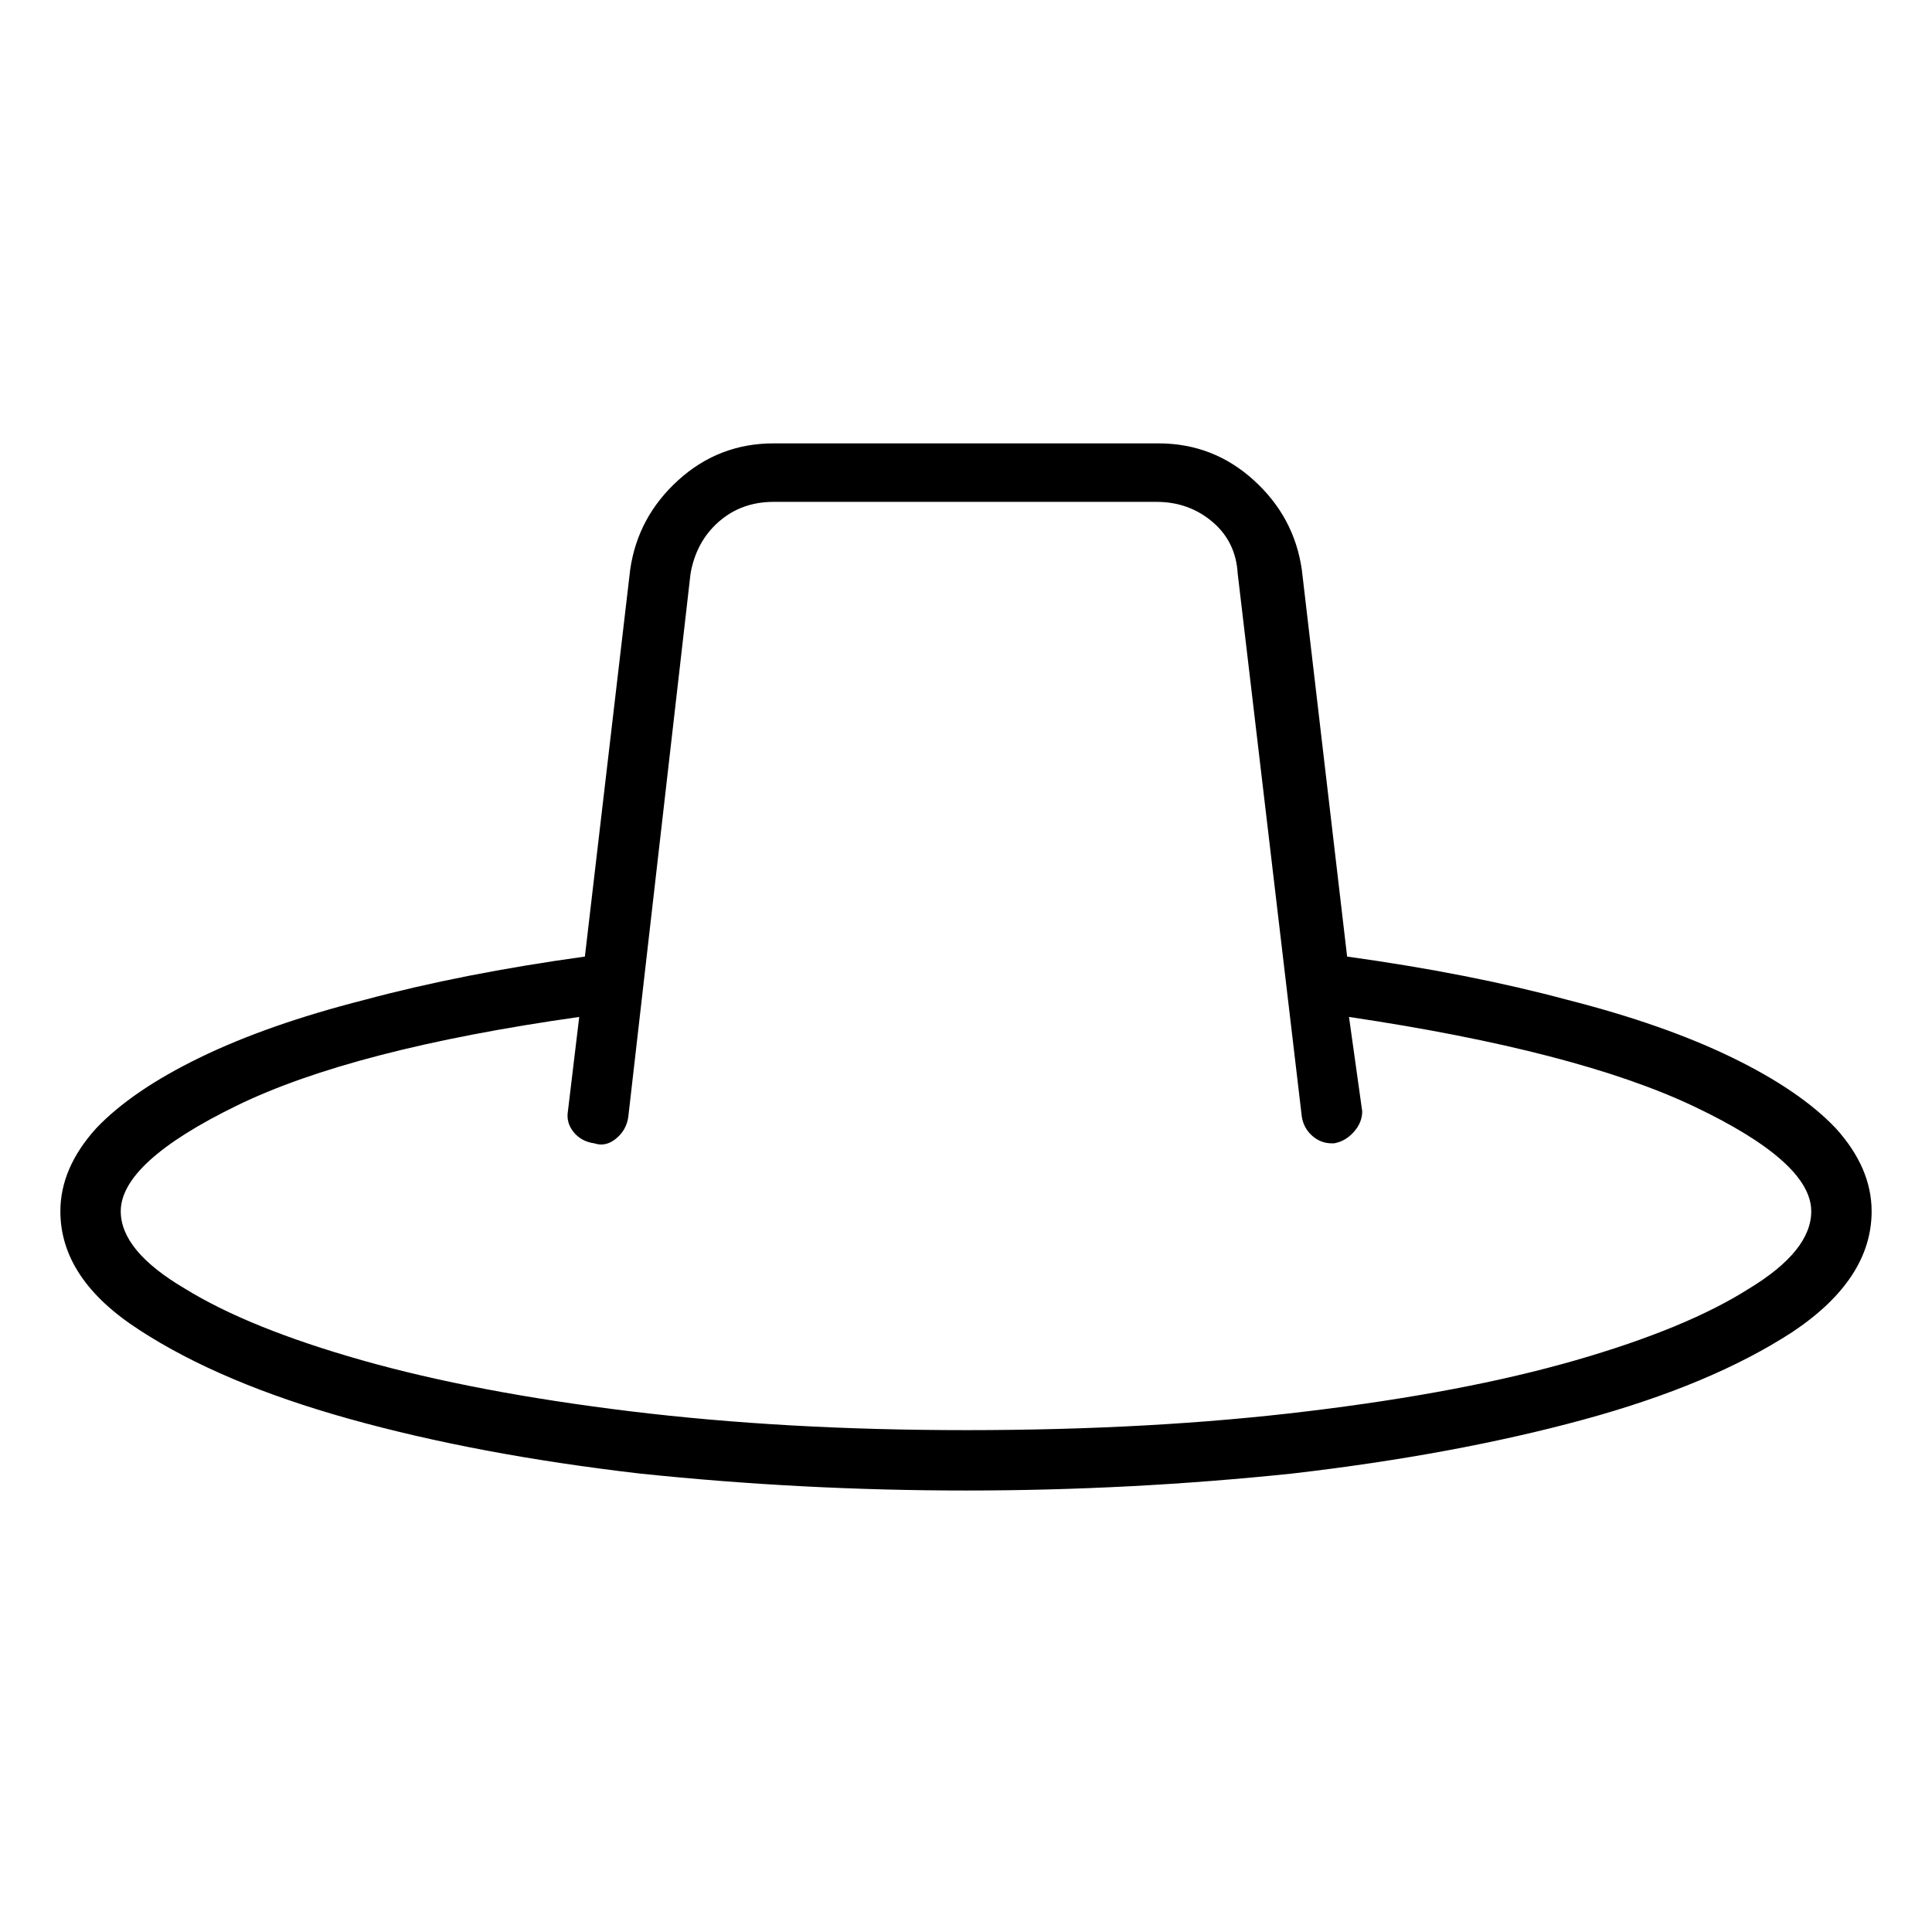 <svg viewBox="0 0 1024 1024" xmlns="http://www.w3.org/2000/svg">
  <path transform="scale(1, -1) translate(0, -960)" fill="currentColor" d="M714 453l-24 205q-4 28 -25.5 47.5t-50.5 19.5h-204q-29 0 -50.5 -19.5t-25.5 -47.5l-24 -205q-65 -9 -117 -23q-51 -13 -87 -30.5t-55 -37.5q-19 -21 -19 -44q0 -36 42 -63q43 -28 111 -47t154 -29q86 -9 173 -9t173 9q86 10 154 28.5t111 46.5q42 28 42 64q0 23 -19 44 q-19 20 -55 37.5t-87 30.5q-52 14 -117 23v0zM512 202q-96 0 -178 10t-142 27t-94 38q-34 20 -34 41q0 26 61.5 56t181.5 47l-6 -50q-1 -6 3 -11t11 -6q6 -2 11.5 2.5t6.5 11.5l33 288q3 17 15 27.5t29 10.5h203q17 0 29.5 -10.5t13.5 -27.5l34 -288q1 -6 5.5 -10t10.5 -4 h0.5h0.5q6 1 10.5 6t4.5 11l-7 50q121 -18 183 -47.5t62 -55.5q0 -21 -33 -41q-33 -21 -92 -38t-142 -27q-82 -10 -181 -10z" />
</svg>